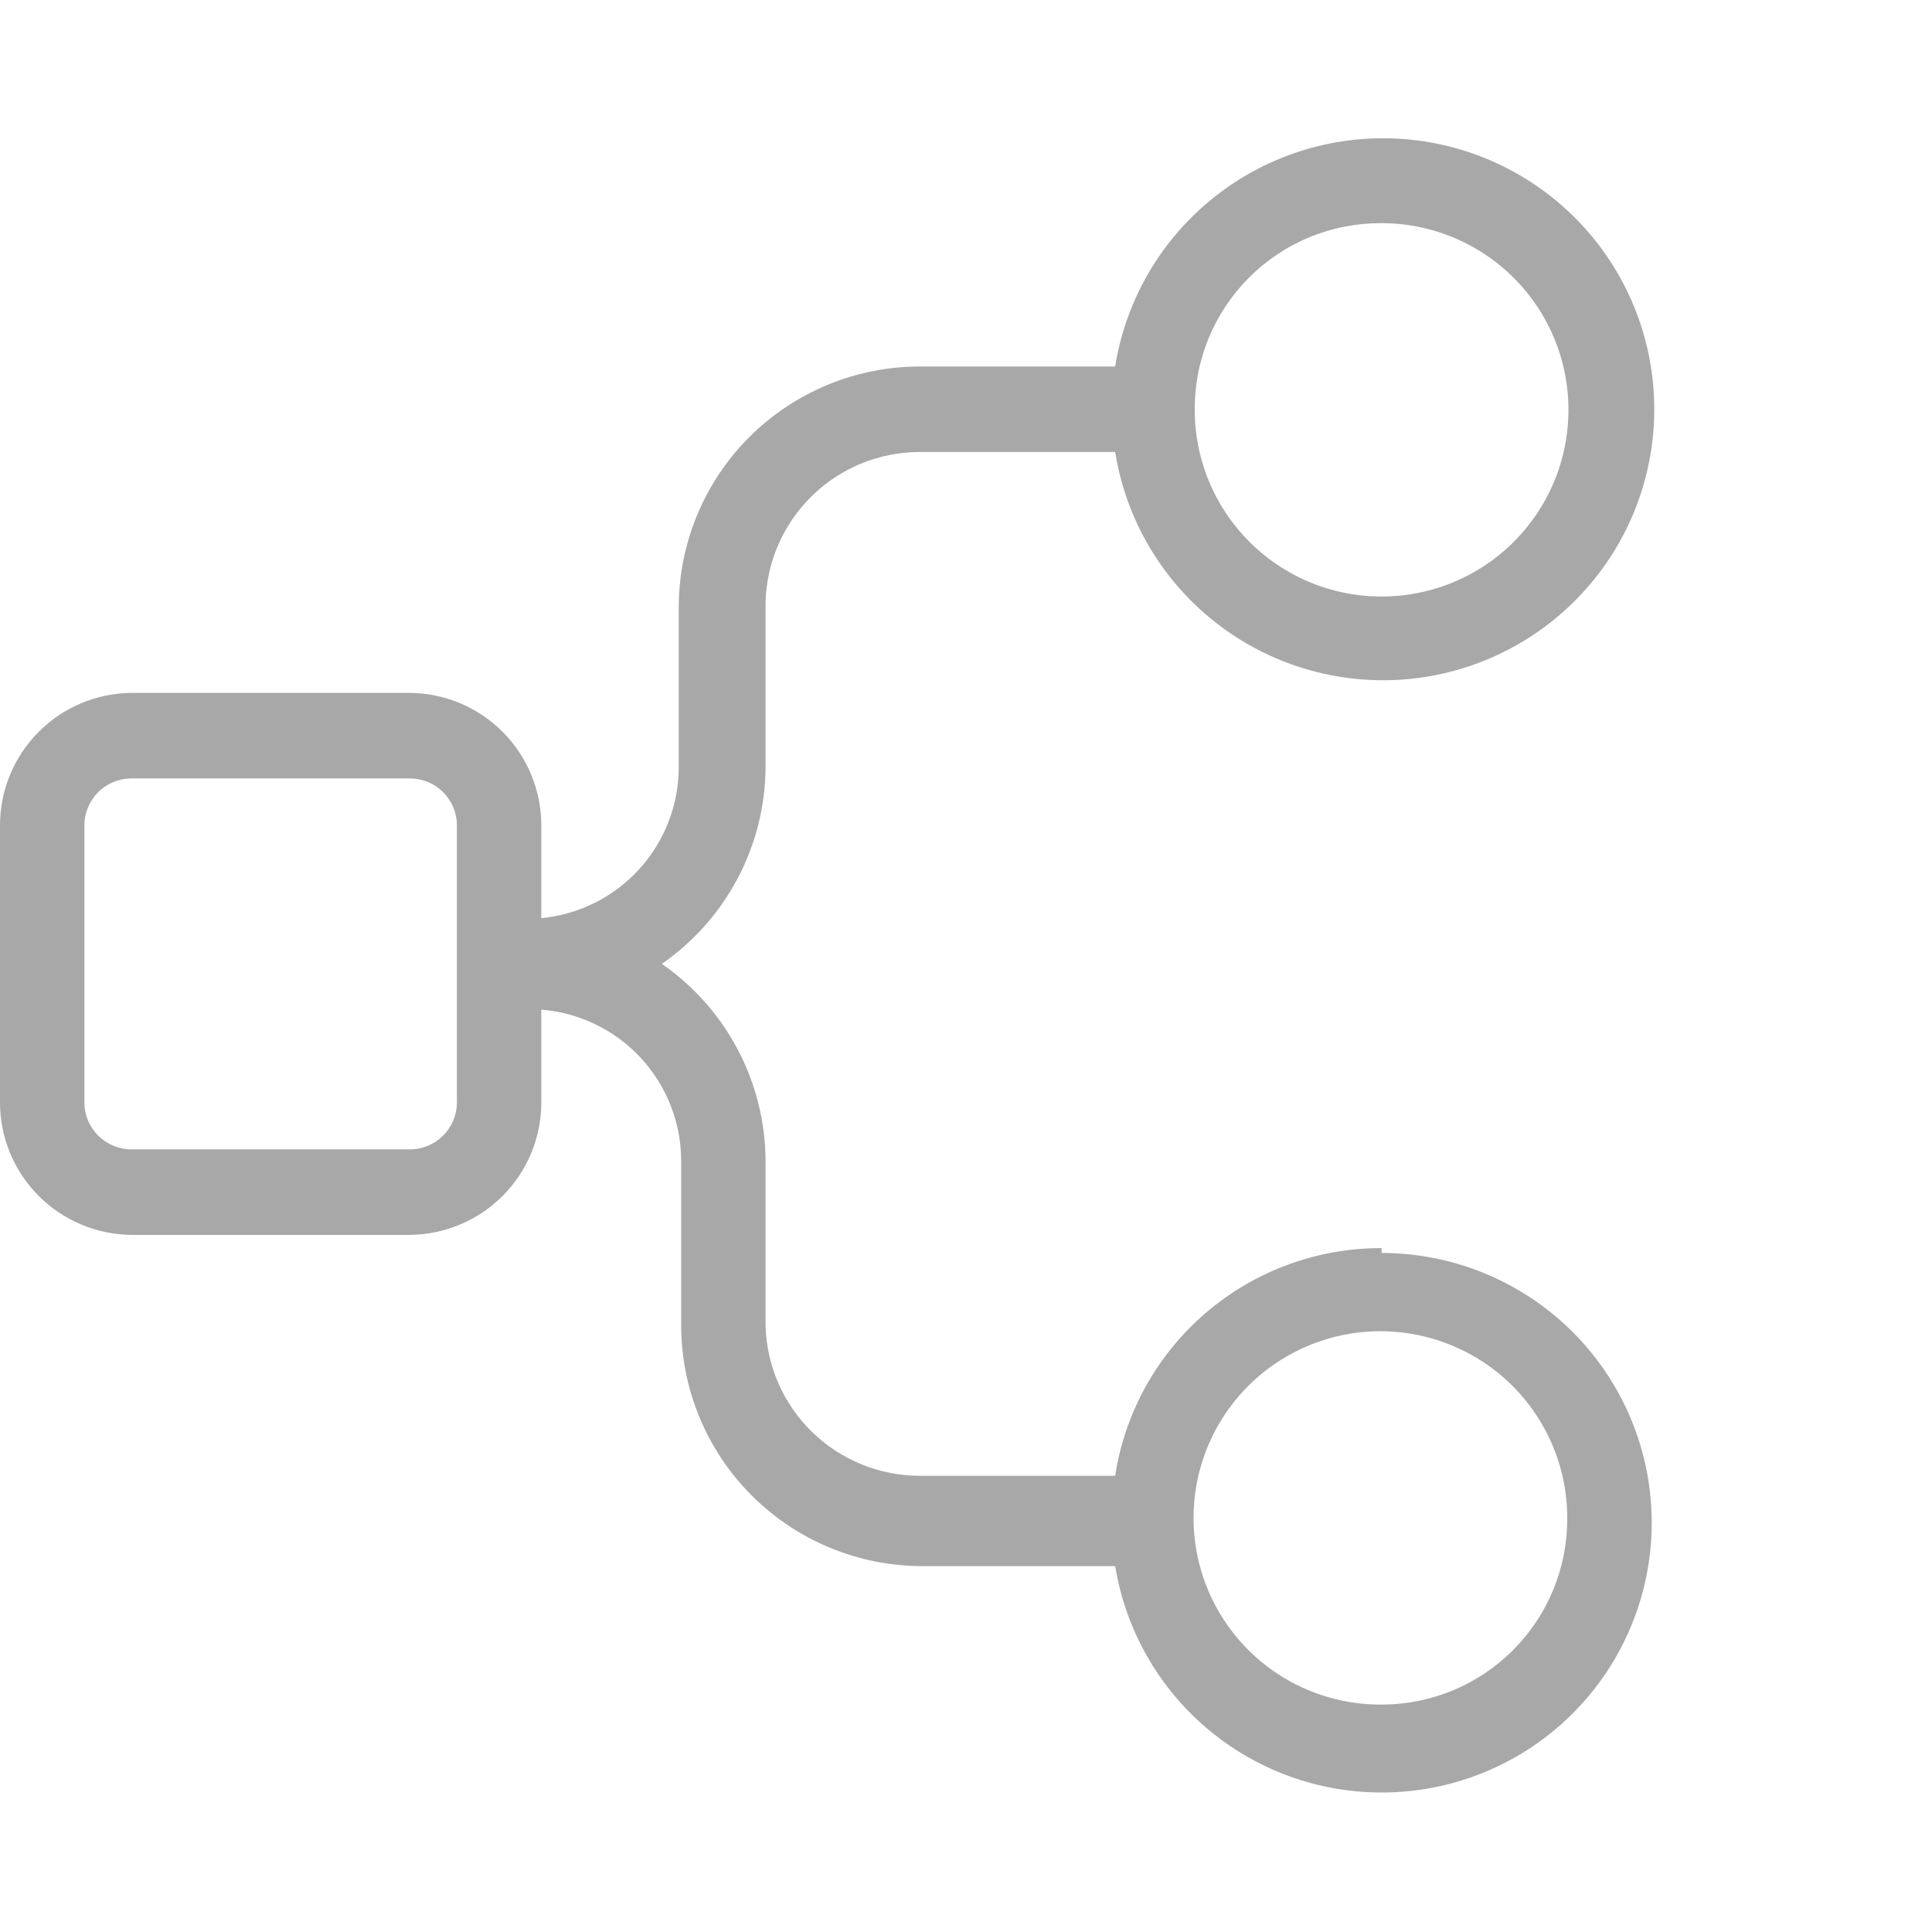 <svg viewBox="0 0 44 44" fill="none" xmlns="http://www.w3.org/2000/svg">
<path d="M31.465 28.425C30 28.421 28.582 28.942 27.469 29.893C26.355 30.845 25.62 32.163 25.397 33.61H20.949C20.031 33.61 19.149 33.251 18.493 32.611C17.836 31.97 17.456 31.098 17.435 30.181V26.423C17.429 25.543 17.211 24.678 16.8 23.899C16.389 23.121 15.797 22.453 15.073 21.952C15.797 21.45 16.389 20.782 16.8 20.004C17.211 19.226 17.429 18.361 17.435 17.481V13.723C17.456 12.806 17.836 11.934 18.493 11.293C19.149 10.652 20.031 10.294 20.949 10.294H25.397C25.642 11.827 26.456 13.211 27.678 14.171C28.899 15.131 30.437 15.596 31.986 15.473C33.535 15.35 34.981 14.649 36.035 13.508C37.09 12.368 37.675 10.873 37.675 9.32C37.675 7.768 37.09 6.273 36.035 5.133C34.981 3.992 33.535 3.291 31.986 3.168C30.437 3.045 28.899 3.51 27.678 4.47C26.456 5.43 25.642 6.814 25.397 8.347H20.949C19.493 8.347 18.096 8.925 17.066 9.953C16.036 10.982 15.458 12.378 15.458 13.833V17.481C15.455 18.338 15.133 19.164 14.555 19.798C13.976 20.432 13.182 20.828 12.328 20.91V18.797C12.328 18.002 12.014 17.239 11.453 16.674C10.893 16.108 10.131 15.787 9.335 15.78H2.993C2.196 15.787 1.435 16.108 0.875 16.674C0.314 17.239 -3.29018e-05 18.002 2.5823e-09 18.797V25.106C-3.29018e-05 25.902 0.314 26.665 0.875 27.23C1.435 27.795 2.196 28.116 2.993 28.124H9.335C10.131 28.116 10.893 27.795 11.453 27.23C12.014 26.665 12.328 25.902 12.328 25.106V22.994C13.192 23.063 13.999 23.453 14.589 24.088C15.179 24.724 15.509 25.557 15.513 26.423V30.181C15.513 31.636 16.091 33.031 17.121 34.06C18.151 35.089 19.548 35.667 21.004 35.667H25.397C25.586 36.825 26.102 37.904 26.886 38.778C27.669 39.652 28.686 40.284 29.818 40.599C30.949 40.913 32.147 40.898 33.269 40.554C34.392 40.21 35.393 39.553 36.153 38.659C36.914 37.765 37.402 36.672 37.561 35.51C37.72 34.347 37.542 33.164 37.049 32.099C36.556 31.035 35.768 30.133 34.779 29.502C33.789 28.87 32.639 28.535 31.465 28.535V28.425ZM31.465 5.082C32.307 5.082 33.129 5.332 33.829 5.799C34.529 6.266 35.075 6.93 35.397 7.707C35.719 8.484 35.803 9.339 35.639 10.164C35.475 10.988 35.069 11.746 34.474 12.341C33.879 12.935 33.121 13.34 32.295 13.504C31.47 13.668 30.614 13.584 29.836 13.262C29.059 12.94 28.394 12.395 27.926 11.696C27.459 10.997 27.209 10.175 27.209 9.334C27.206 8.775 27.313 8.22 27.526 7.703C27.738 7.185 28.052 6.715 28.448 6.32C28.843 5.924 29.314 5.611 29.832 5.399C30.35 5.186 30.905 5.079 31.465 5.082ZM10.406 25.106C10.406 25.39 10.293 25.662 10.092 25.863C9.891 26.063 9.619 26.176 9.335 26.176H2.993C2.709 26.176 2.436 26.063 2.236 25.863C2.035 25.662 1.922 25.39 1.922 25.106V18.797C1.922 18.514 2.035 18.242 2.236 18.041C2.436 17.84 2.709 17.728 2.993 17.728H9.335C9.619 17.728 9.891 17.84 10.092 18.041C10.293 18.242 10.406 18.514 10.406 18.797V25.106ZM31.465 38.821C30.621 38.827 29.794 38.581 29.09 38.116C28.386 37.651 27.837 36.987 27.511 36.209C27.186 35.431 27.099 34.574 27.262 33.747C27.426 32.92 27.831 32.16 28.428 31.563C29.025 30.967 29.786 30.562 30.614 30.398C31.442 30.235 32.3 30.322 33.079 30.647C33.858 30.972 34.522 31.521 34.987 32.225C35.453 32.928 35.699 33.754 35.693 34.597C35.693 35.152 35.584 35.701 35.371 36.214C35.159 36.726 34.847 37.192 34.455 37.584C34.062 37.976 33.596 38.288 33.083 38.5C32.57 38.712 32.02 38.821 31.465 38.821Z" fill="#1C1B1F" fill-opacity="0.38"/>
</svg>
